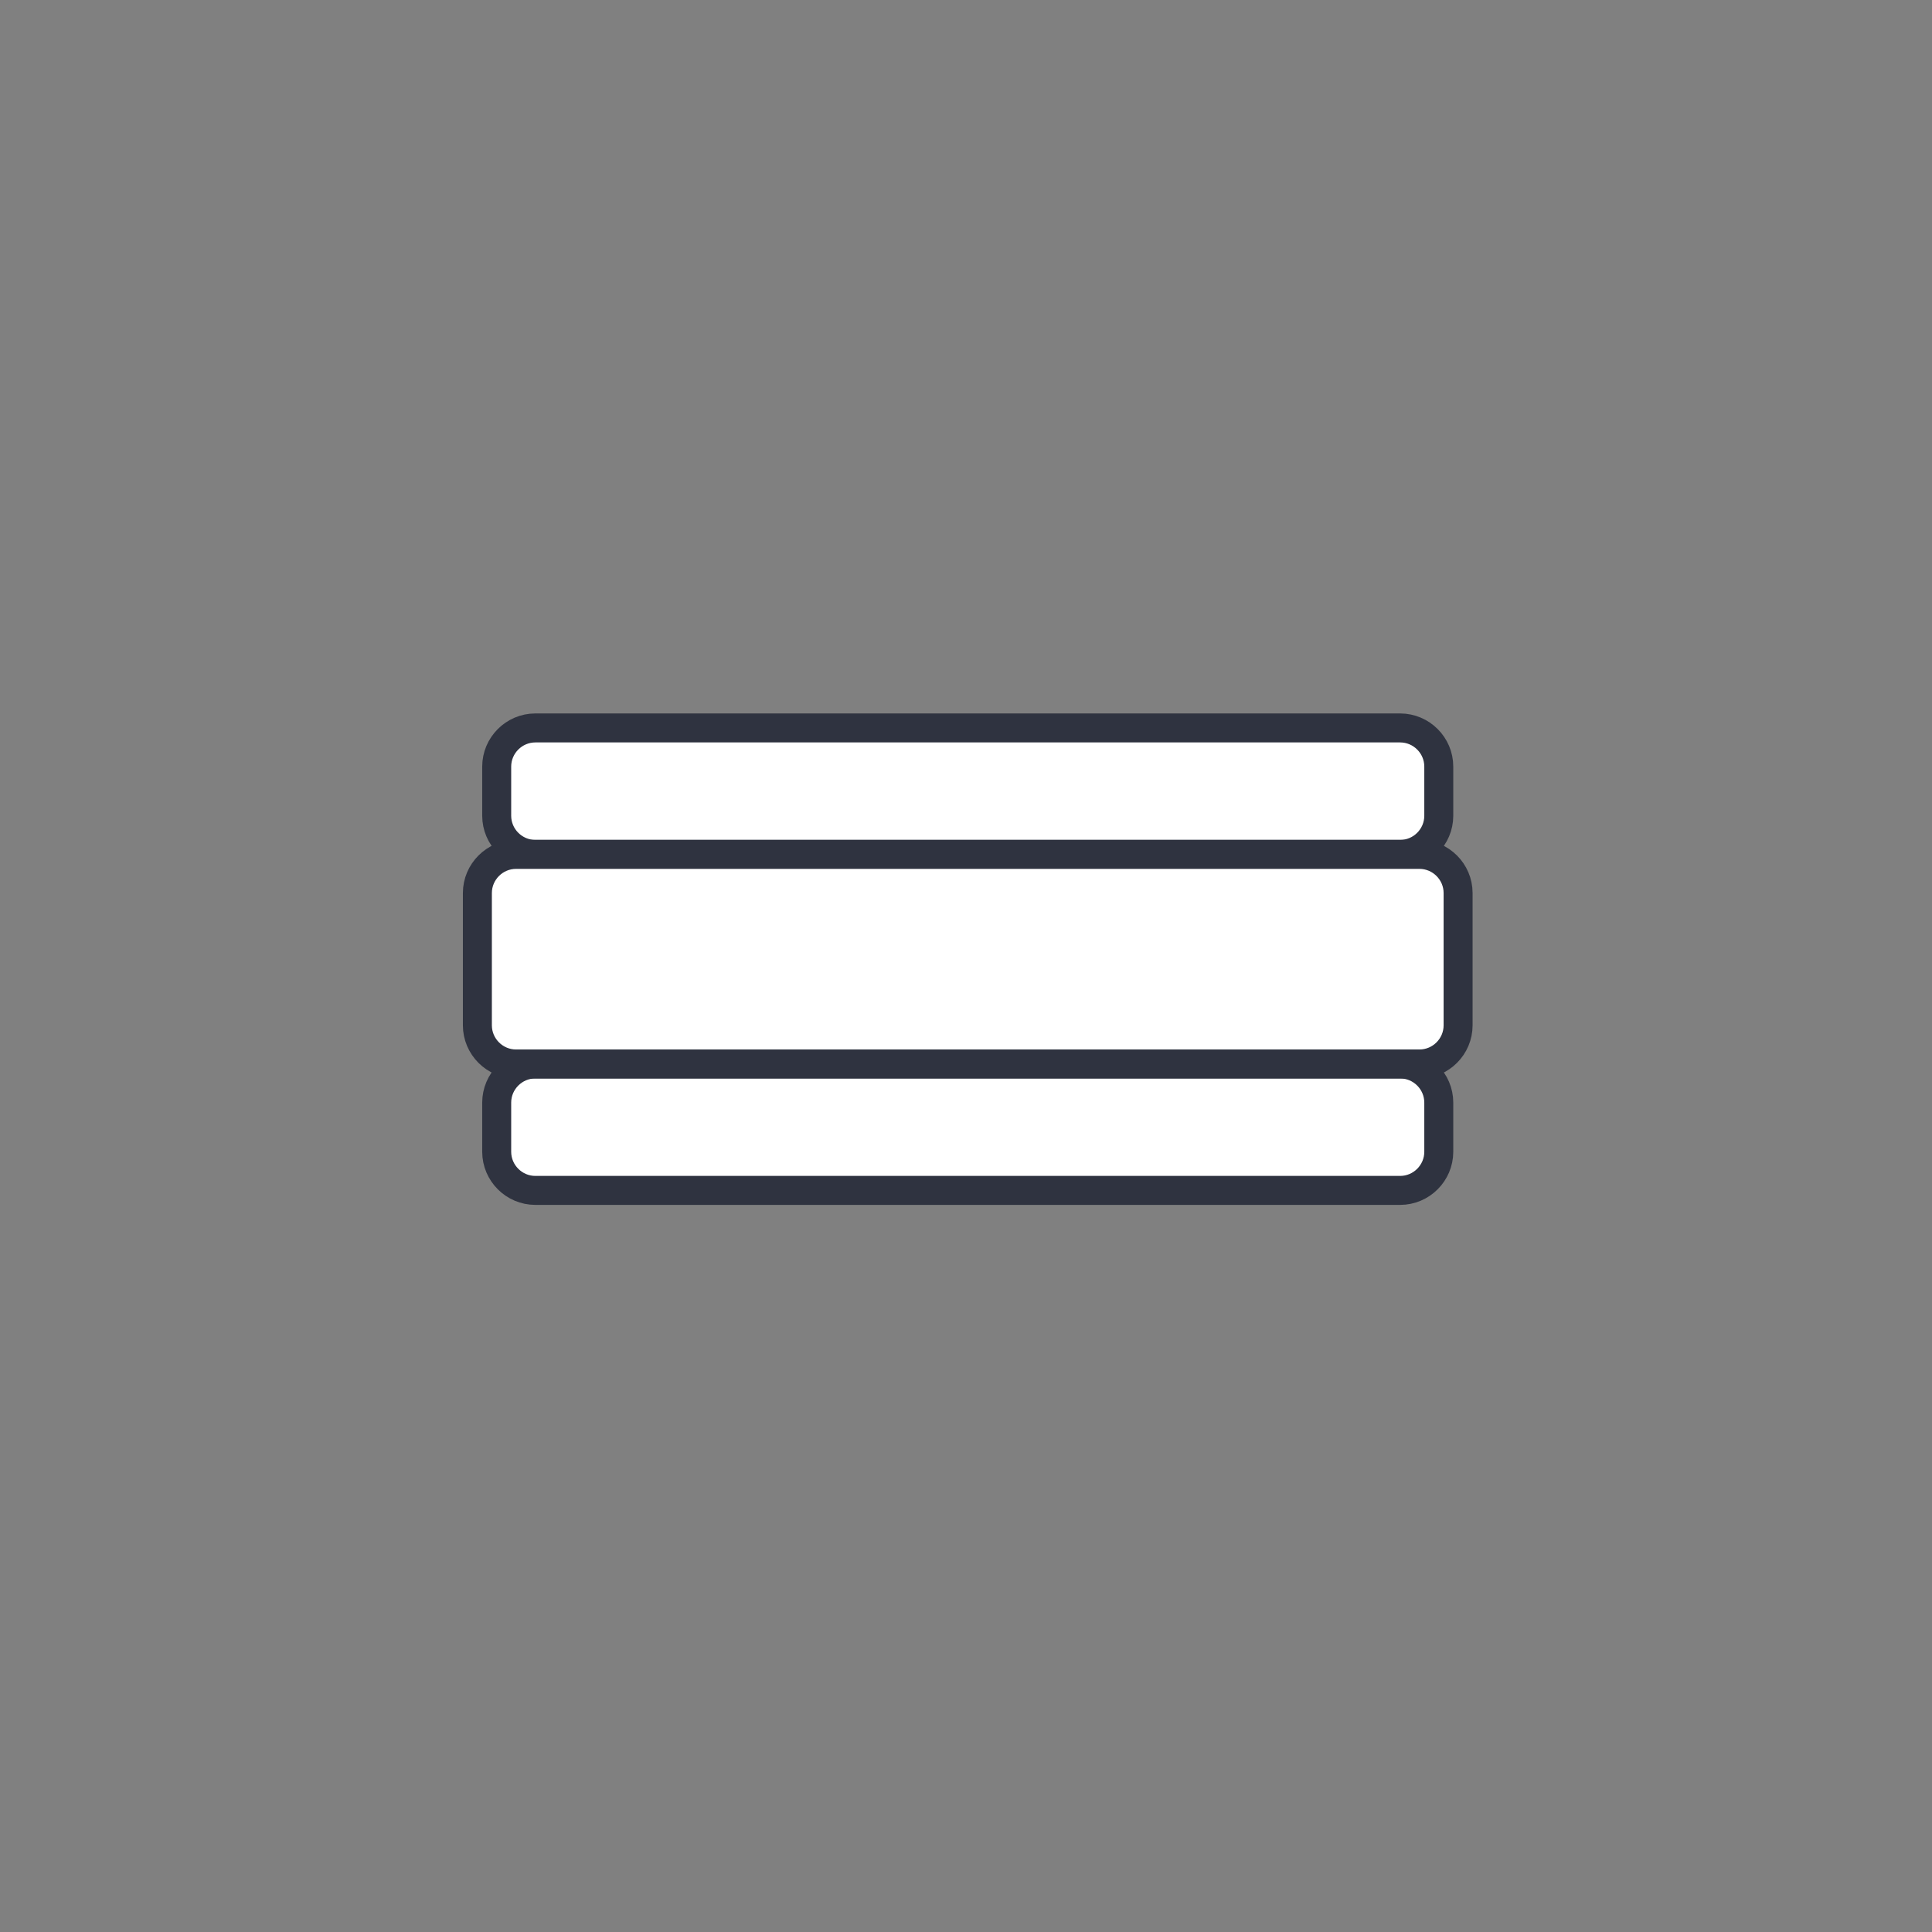 <?xml version="1.0" encoding="utf-8"?>
<!-- Generator: Adobe Illustrator 16.0.0, SVG Export Plug-In . SVG Version: 6.00 Build 0)  -->
<!DOCTYPE svg PUBLIC "-//W3C//DTD SVG 1.1//EN" "http://www.w3.org/Graphics/SVG/1.1/DTD/svg11.dtd">
<svg version="1.1" id="Layer_1" xmlns="http://www.w3.org/2000/svg" xmlns:xlink="http://www.w3.org/1999/xlink" x="0px" y="0px"
	 width="100px" height="100px" viewBox="0 0 100 100" enable-background="new 0 0 100 100" xml:space="preserve">
<rect x="0" y="0" width="100" height="100" fill="#808080" stroke="none"/>
<g>
	<g>
		<path fill="#FFFFFF" d="M72.471,37.678c1.1,0,2,0.9,2,2v2.545c0,1.1-0.9,2-2,2H27.709c-1.1,0-2-0.9-2-2v-2.545c0-1.1,0.9-2,2-2
			H72.471z"/>
		
			<path fill="none" stroke="#2F3340" stroke-width="1.5" stroke-linecap="round" stroke-linejoin="round" stroke-miterlimit="10" d="
			M72.471,37.678c1.1,0,2,0.9,2,2v2.545c0,1.1-0.9,2-2,2H27.709c-1.1,0-2-0.9-2-2v-2.545c0-1.1,0.9-2,2-2H72.471z"/>
	</g>
	<g>
		<path fill="#FFFFFF" d="M72.471,55.07c1.1,0,2,0.9,2,2v2.545c0,1.1-0.9,2-2,2H27.709c-1.1,0-2-0.9-2-2V57.07c0-1.1,0.9-2,2-2
			H72.471z"/>
		
			<path fill="none" stroke="#2F3340" stroke-width="1.5" stroke-linecap="round" stroke-linejoin="round" stroke-miterlimit="10" d="
			M72.471,55.07c1.1,0,2,0.9,2,2v2.545c0,1.1-0.9,2-2,2H27.709c-1.1,0-2-0.9-2-2V57.07c0-1.1,0.9-2,2-2H72.471z"/>
	</g>
	<g>
		<path fill="#FFFFFF" d="M73.471,44.223c1.1,0,2,0.9,2,2v6.848c0,1.1-0.9,2-2,2H26.709c-1.1,0-2-0.9-2-2v-6.848c0-1.1,0.9-2,2-2
			H73.471z"/>
		
			<path fill="none" stroke="#2F3340" stroke-width="1.5" stroke-linecap="round" stroke-linejoin="round" stroke-miterlimit="10" d="
			M73.471,44.223c1.1,0,2,0.9,2,2v6.848c0,1.1-0.9,2-2,2H26.709c-1.1,0-2-0.9-2-2v-6.848c0-1.1,0.9-2,2-2H73.471z"/>
	</g>
</g>
</svg>
